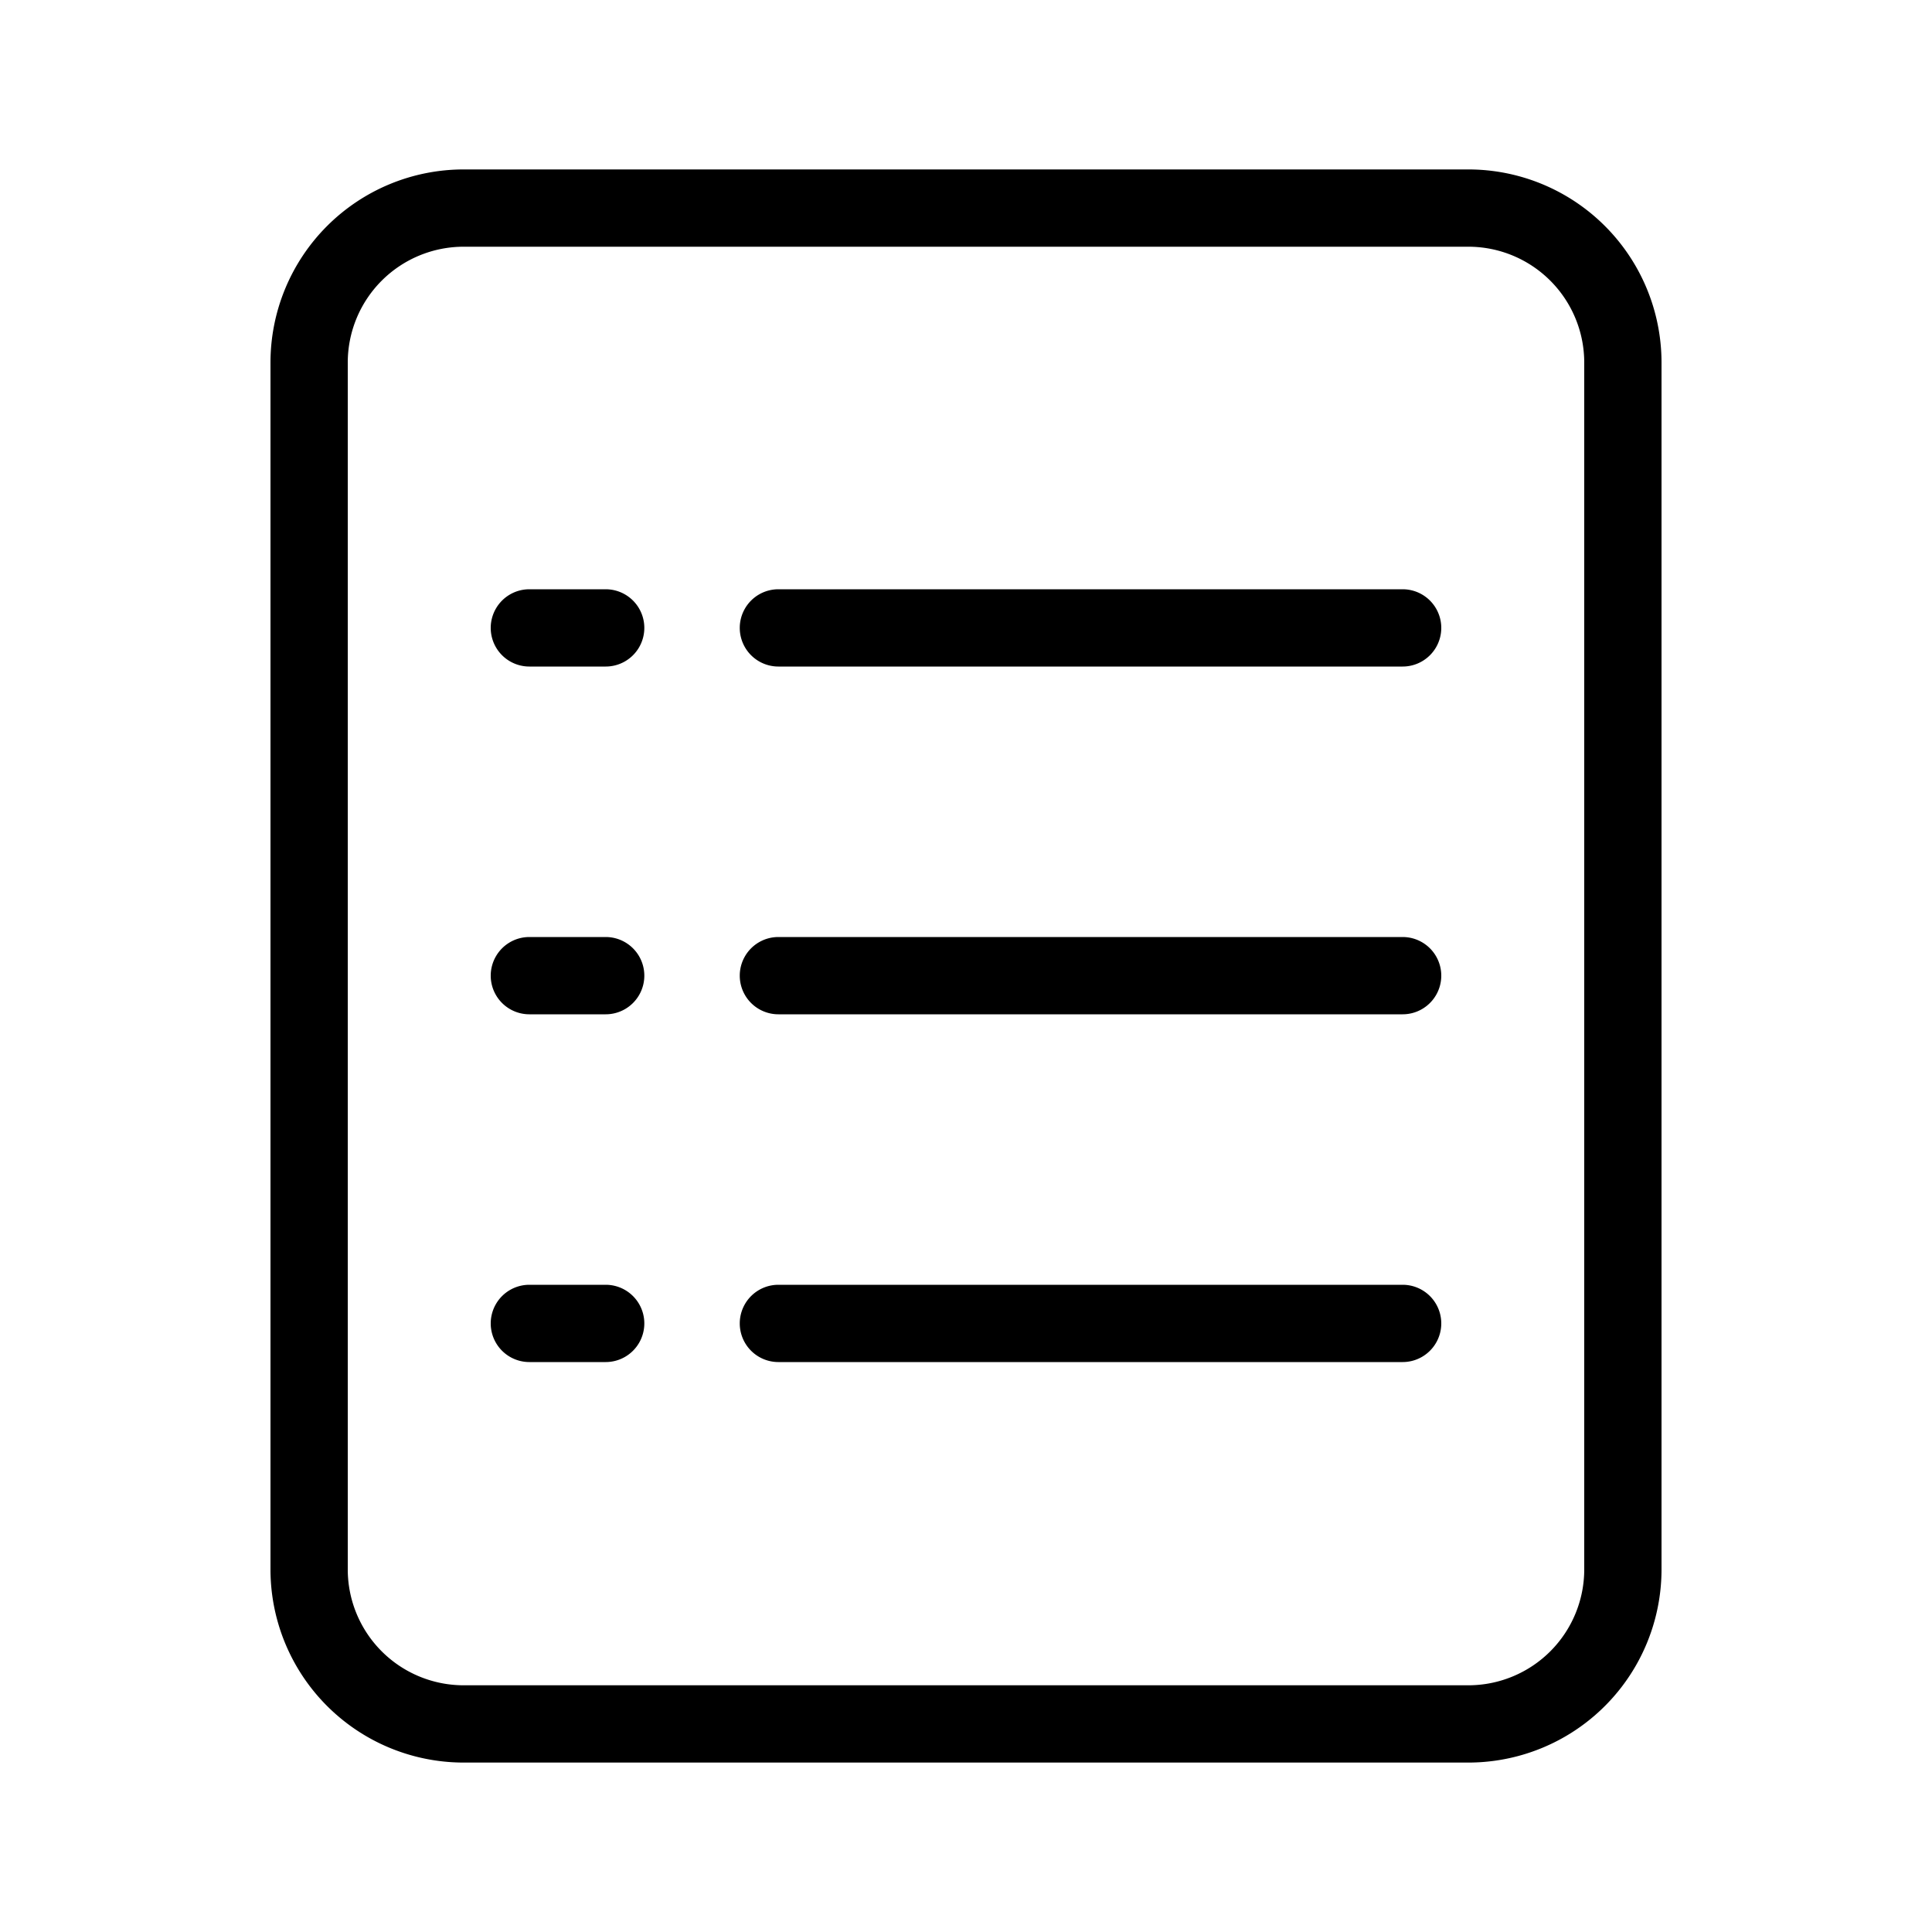 <svg xmlns="http://www.w3.org/2000/svg" viewBox="0 0 100 100" x="0px" y="0px"><path d="M86,18.77a10,10,0,0,0-10-10H24a10,10,0,0,0-10,10V81.23a10,10,0,0,0,10,10H76a10,10,0,0,0,10-10ZM82,81.23a6,6,0,0,1-6,6H24a6,6,0,0,1-6-6V18.77a6,6,0,0,1,6-6H76a6,6,0,0,1,6,6Z"></path><path d="M31.35,48.5H27.4a2,2,0,0,0,0,4h3.95a2,2,0,0,0,0-4Z"></path><path d="M72.6,48.5H40.29a2,2,0,0,0,0,4H72.6a2,2,0,0,0,0-4Z"></path><path d="M31.35,30.5H27.4a2,2,0,0,0,0,4h3.95a2,2,0,1,0,0-4Z"></path><path d="M72.6,30.5H40.29a2,2,0,1,0,0,4H72.6a2,2,0,0,0,0-4Z"></path><path d="M31.35,66.5H27.4a2,2,0,1,0,0,4h3.95a2,2,0,0,0,0-4Z"></path><path d="M72.6,66.5H40.29a2,2,0,0,0,0,4H72.6a2,2,0,0,0,0-4Z"></path></svg>
